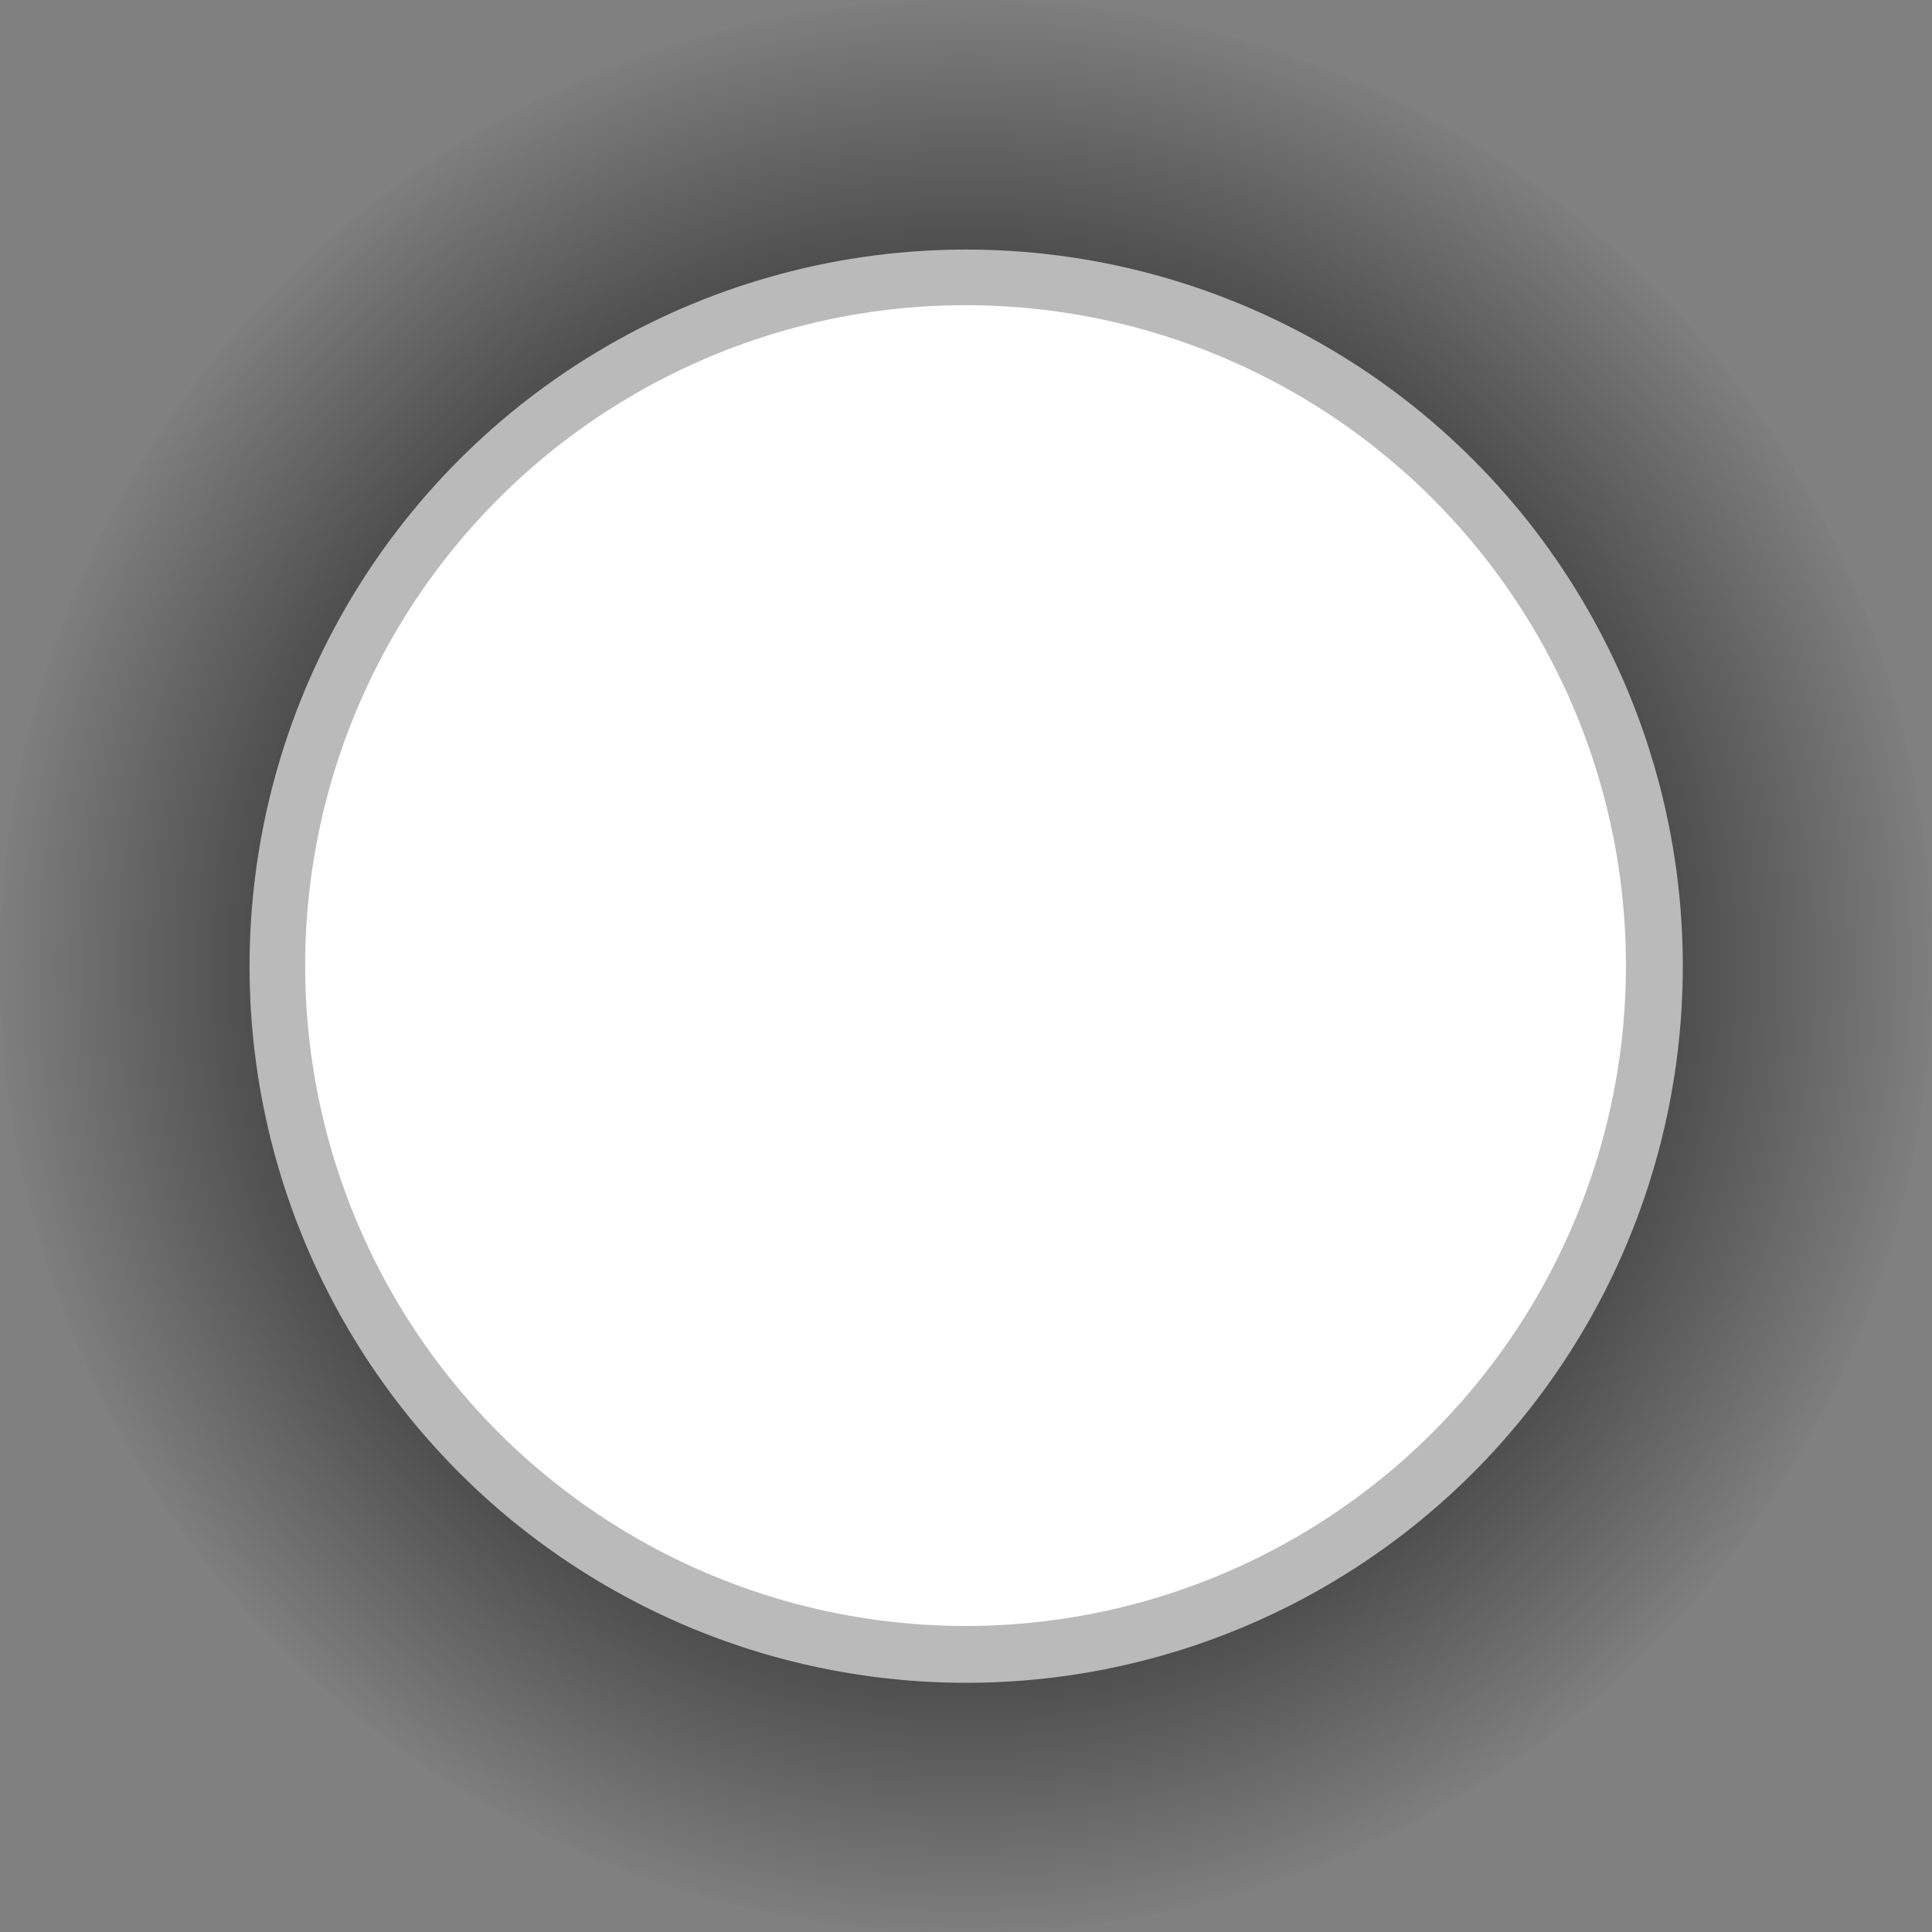 <svg viewBox="0 0 64 64" xmlns="http://www.w3.org/2000/svg" xml:space="preserve" style="fill-rule:evenodd;clip-rule:evenodd;stroke-linejoin:round;stroke-miterlimit:2"><rect x="0" y="0" width="64" height="64" fill="#808080" stroke="none"/><circle cx="32" cy="32" r="32" style="fill:url(#a)"/><circle cx="32" cy="31.16" r="31.568" style="fill:#bababa" transform="matrix(.752 0 0 .752 7.942 8.574)"/><circle cx="32" cy="31.16" r="31.568" style="fill:#fff" transform="translate(9.809 10.392) scale(.693)"/><defs><radialGradient id="a" cx="0" cy="0" r="1" gradientUnits="userSpaceOnUse" gradientTransform="matrix(32 0 0 32 32 32)"><stop offset="0" style="stop-color:black;stop-opacity:1"/><stop offset=".49" style="stop-color:black;stop-opacity:.74"/><stop offset="1" style="stop-color:black;stop-opacity:0"/></radialGradient></defs></svg>